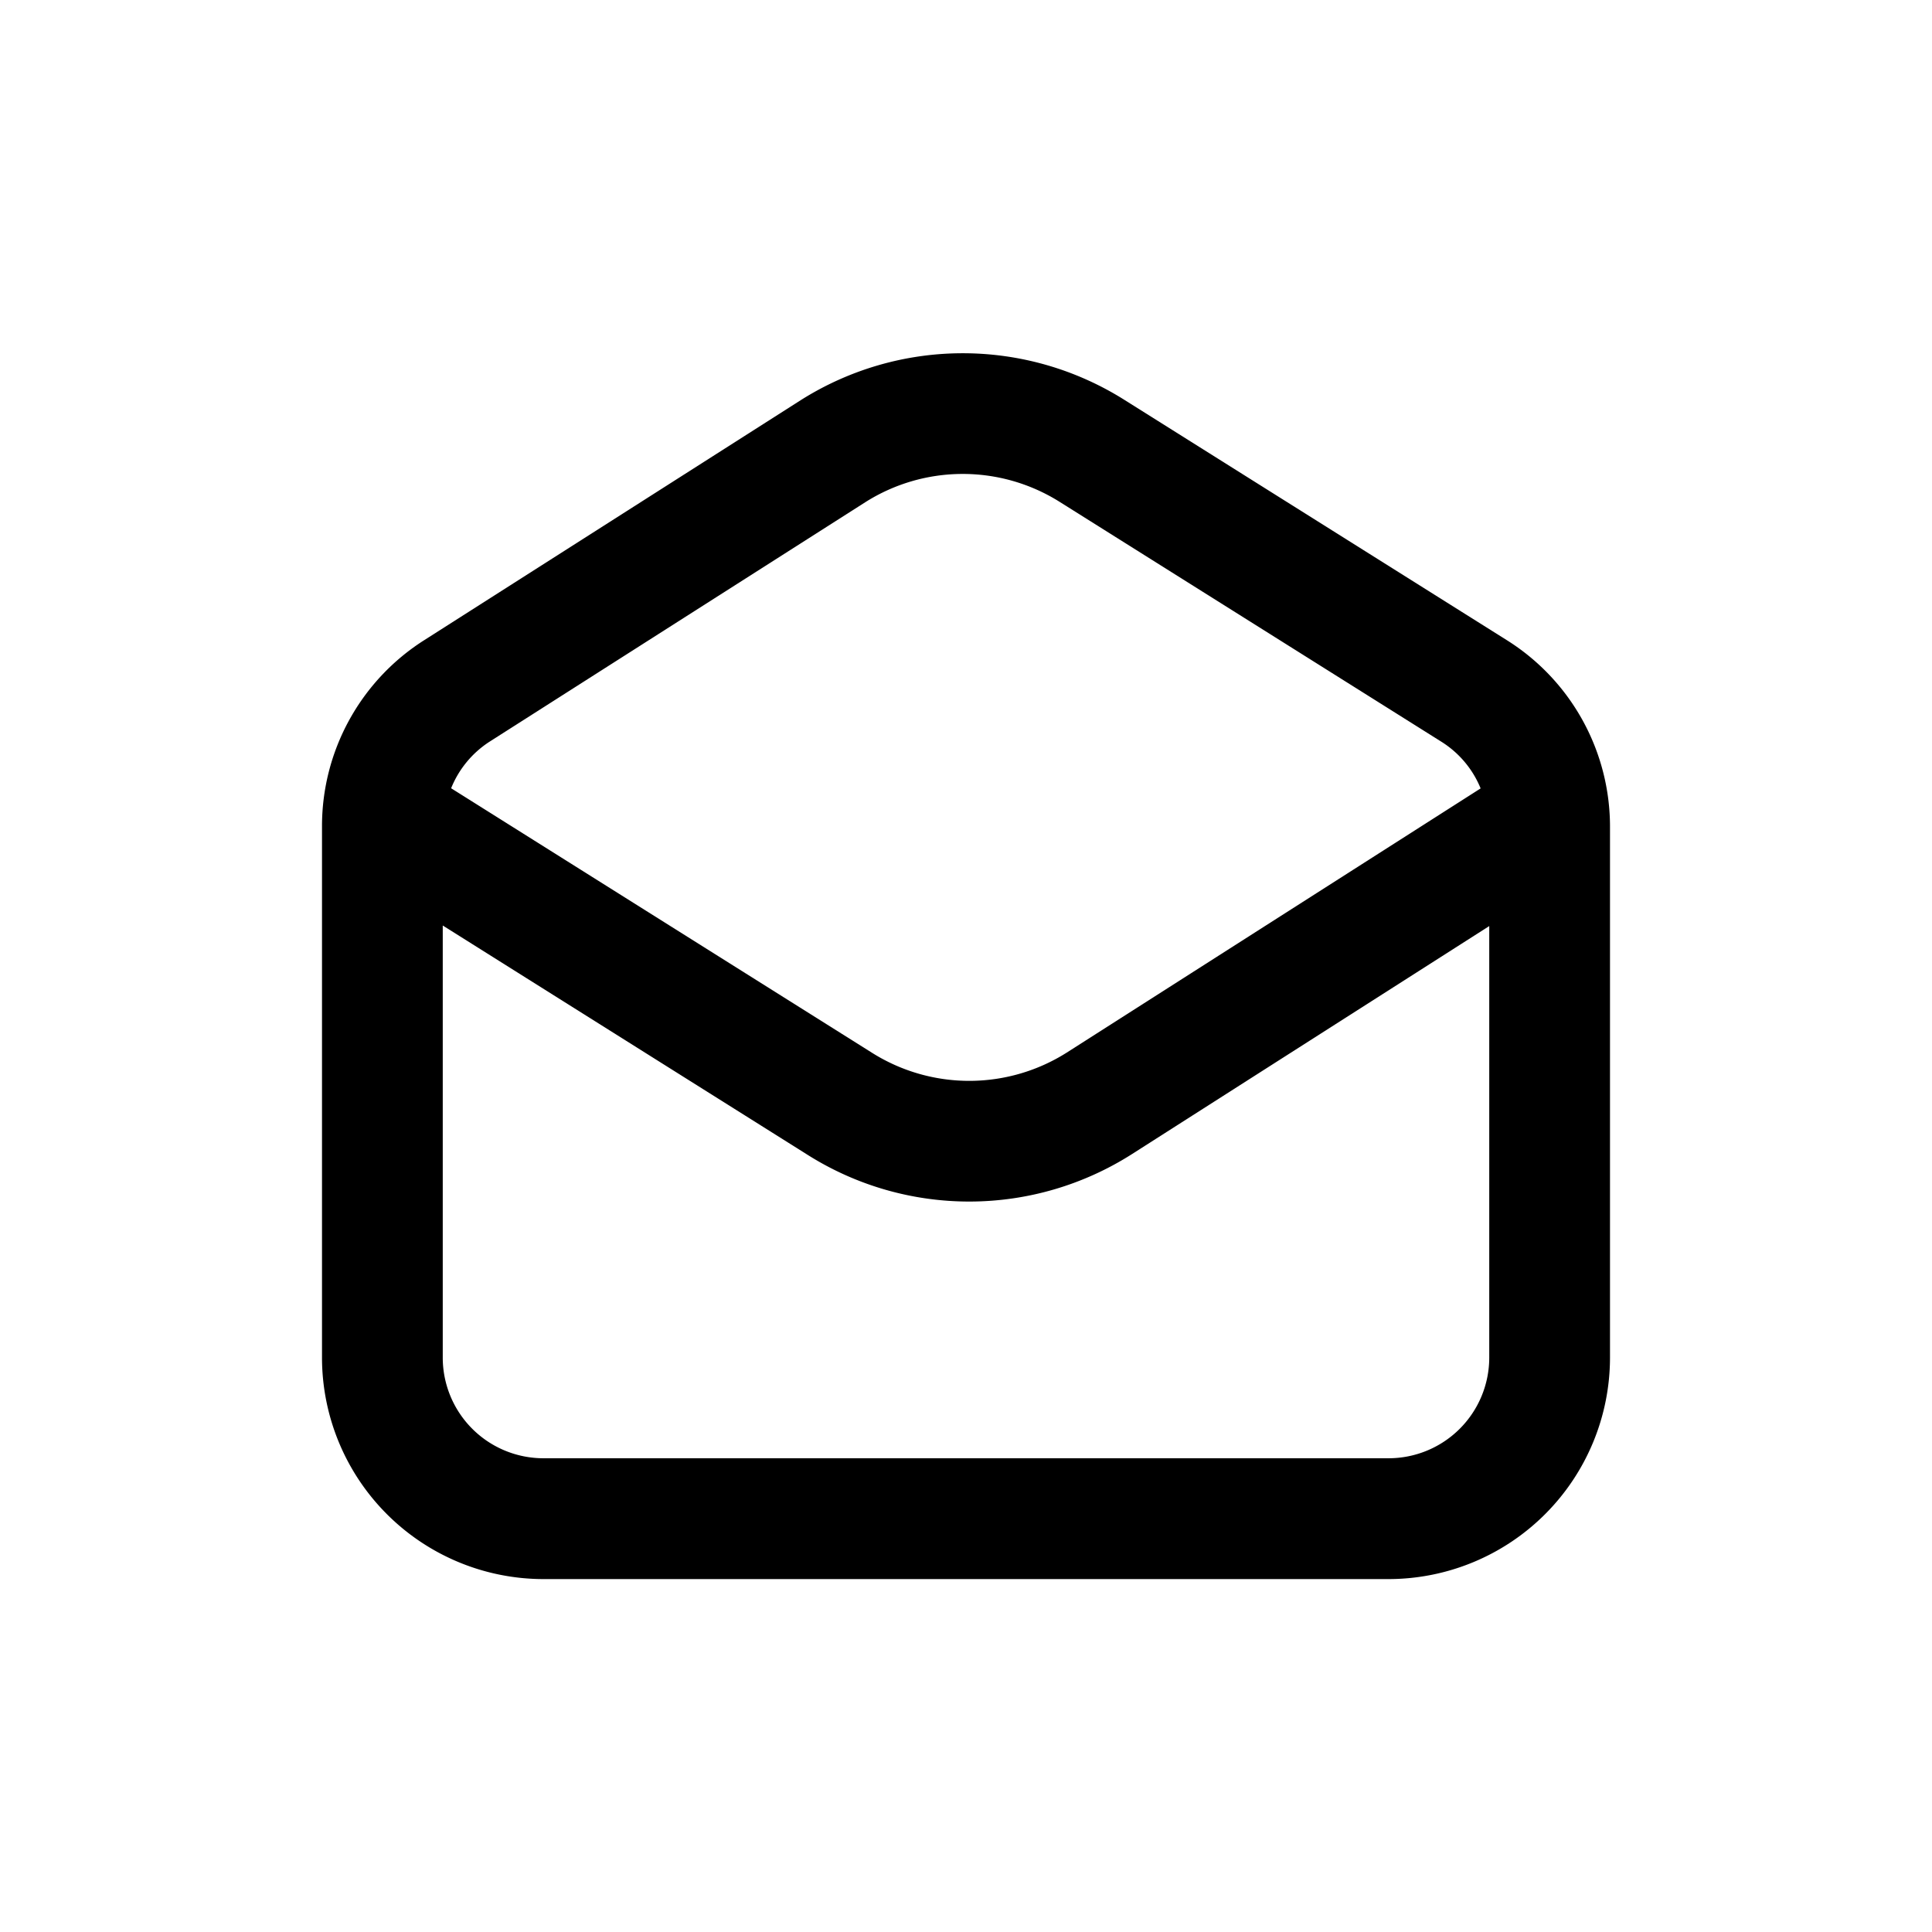<svg id="icons" xmlns="http://www.w3.org/2000/svg" viewBox="0 0 24 24"><title>02-07-mail-open-m</title><rect id="canvas" width="24" height="24" style="fill:none;opacity:0.1"/><path d="M18.713,7.949,13.956,4.96a3.768,3.768,0,0,0-4.012.013L5.272,7.951h0A2.736,2.736,0,0,0,4,10.27v6.596a2.753,2.753,0,0,0,2.75,2.75h10.5a2.753,2.753,0,0,0,2.75-2.75v-6.587A2.735,2.735,0,0,0,18.713,7.949ZM6.079,9.215,10.75,6.238a2.262,2.262,0,0,1,2.408-.007L17.915,9.22a1.235,1.235,0,0,1,.478.574l-.002.001L13.251,13.076a2.265,2.265,0,0,1-2.409.008L5.604,9.792H5.604A1.238,1.238,0,0,1,6.079,9.215ZM17.25,18.115H6.75a1.251,1.251,0,0,1-1.25-1.25V11.497l4.544,2.856a3.762,3.762,0,0,0,4.014-.014L18.5,11.504v5.361A1.251,1.251,0,0,1,17.25,18.115Z"/></svg>